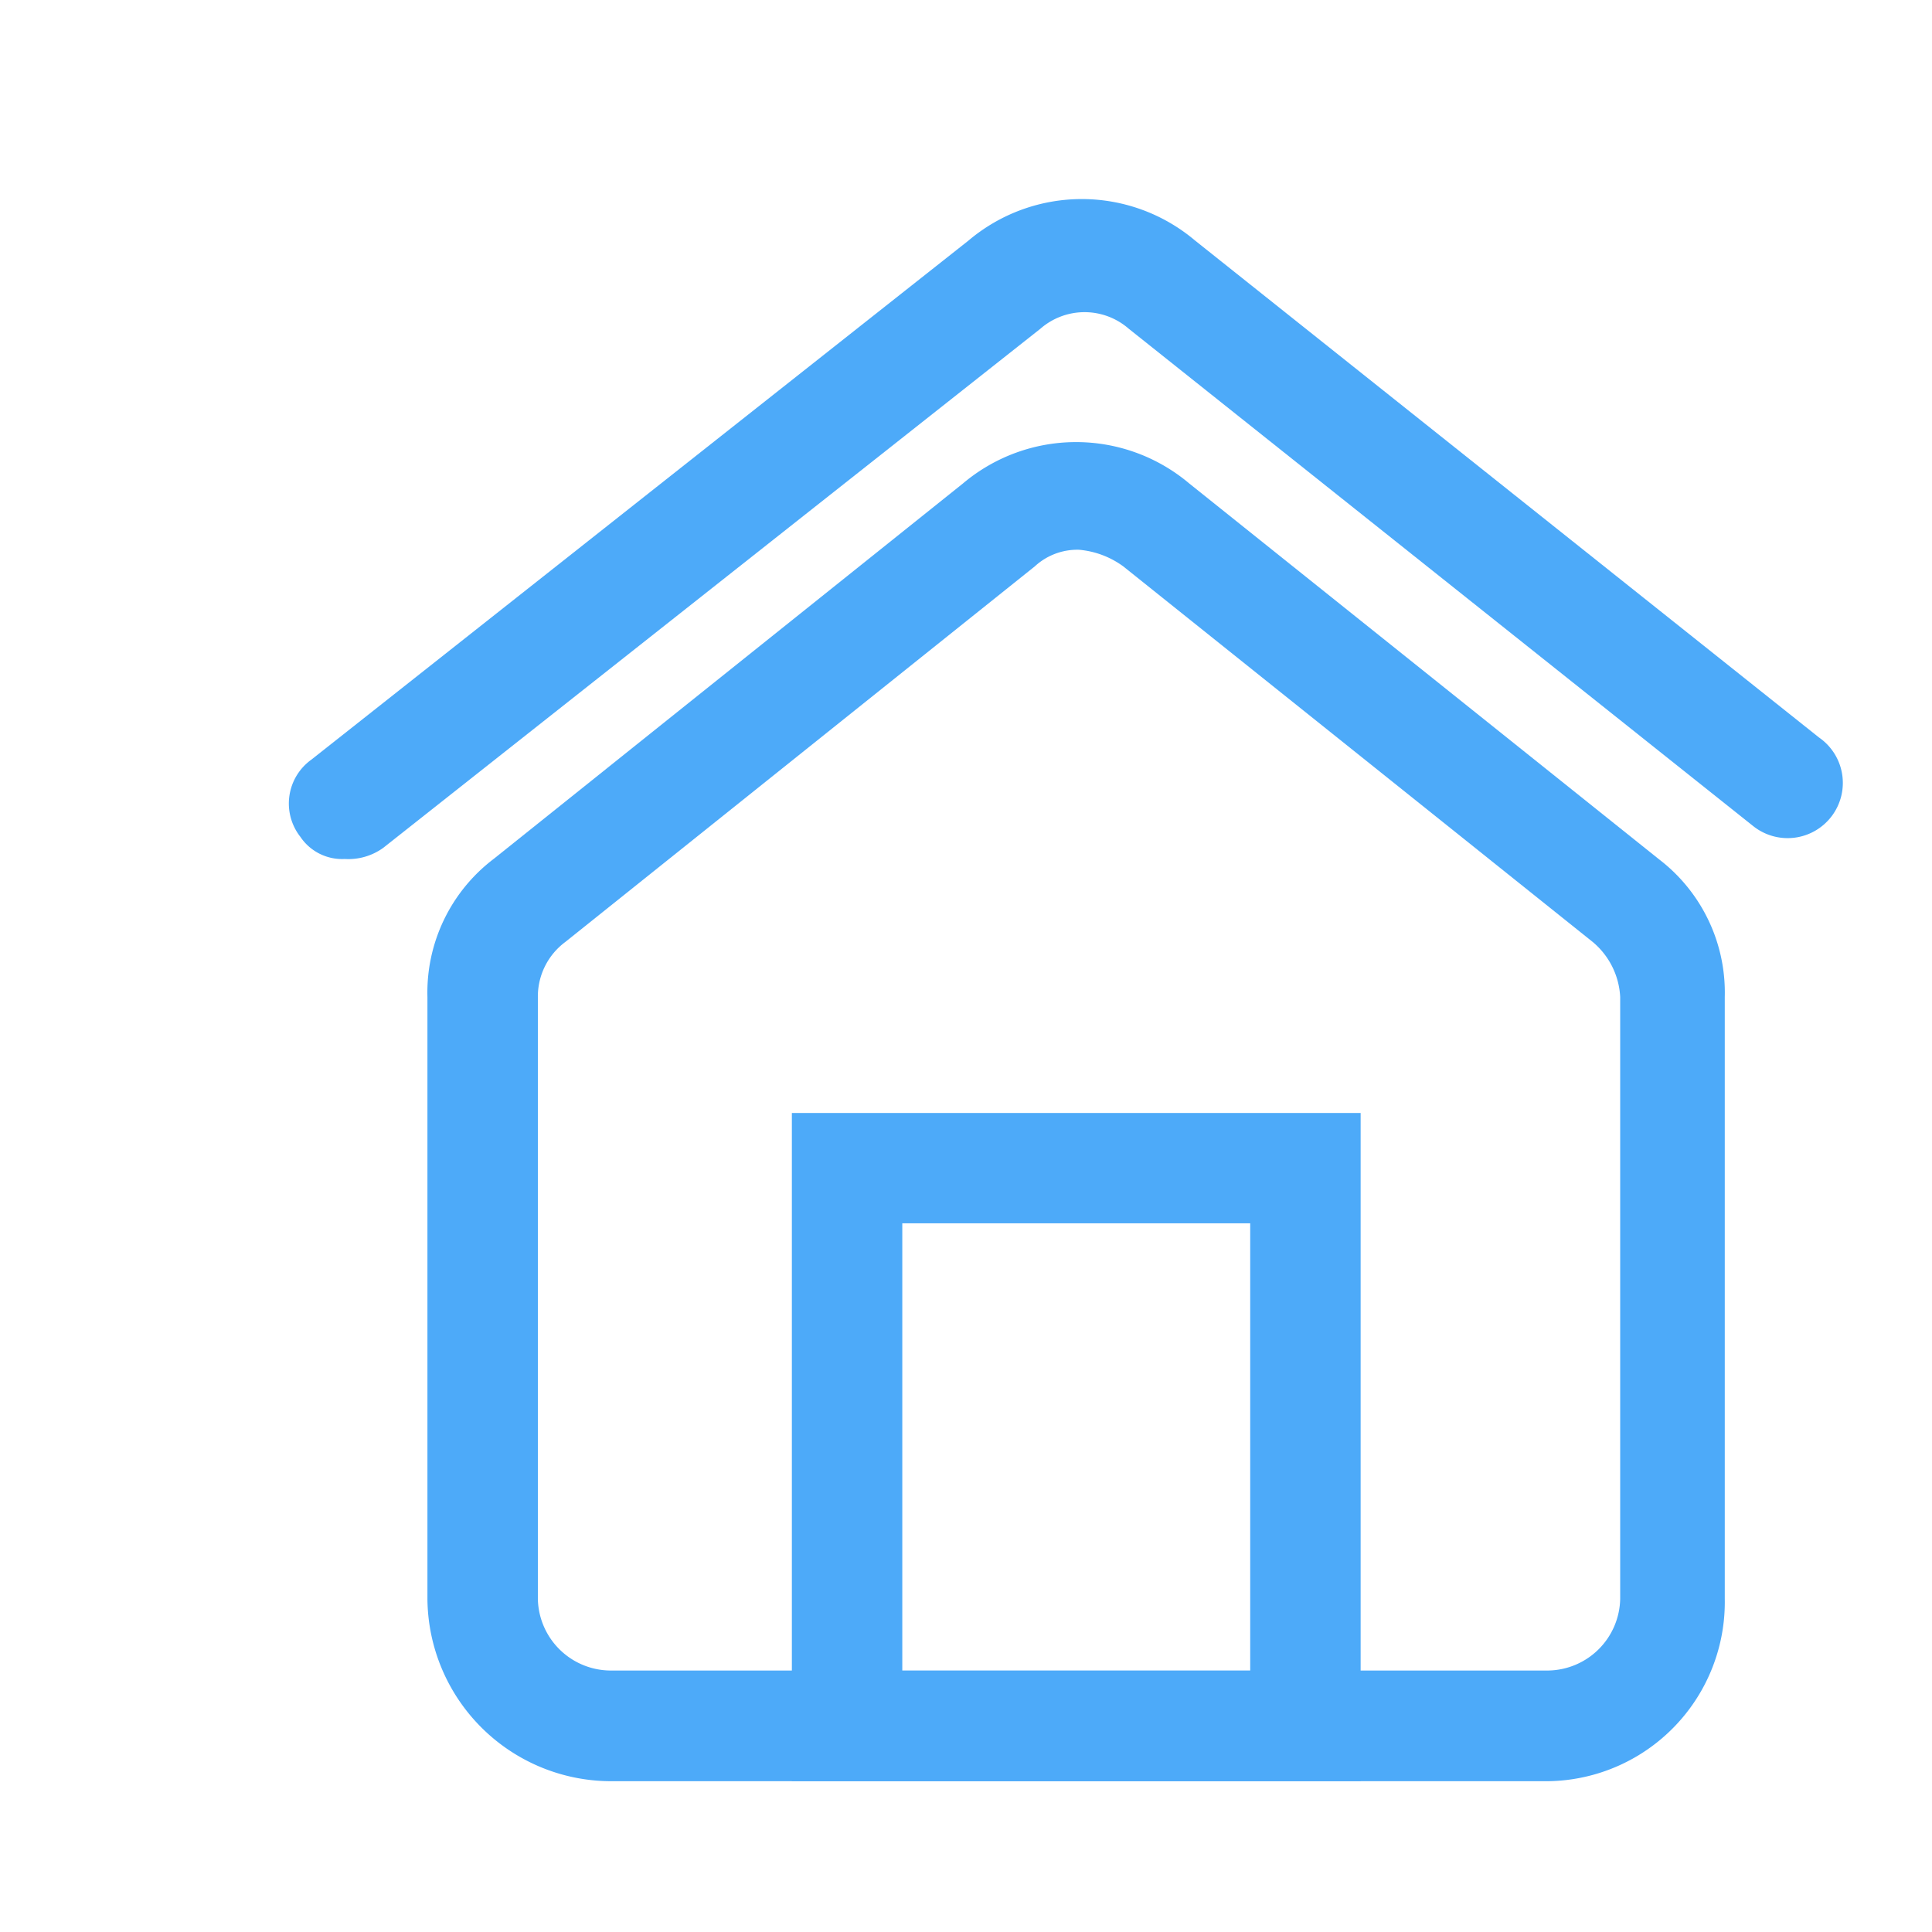 <?xml version="1.0" standalone="no"?><!DOCTYPE svg PUBLIC "-//W3C//DTD SVG 1.1//EN" "http://www.w3.org/Graphics/SVG/1.1/DTD/svg11.dtd"><svg t="1730200662191" class="icon" viewBox="0 0 1024 1024" version="1.1" xmlns="http://www.w3.org/2000/svg" p-id="4652" xmlns:xlink="http://www.w3.org/1999/xlink" width="200" height="200"><path d="M182.649 455.276a26.624 26.624 0 0 1-23.417-11.695 28.618 28.618 0 0 1 5.848-40.987L513.374 127.461a92.968 92.968 0 0 1 119.997 0l330.725 263.411a29.265 29.265 0 1 1-35.032 46.835L598.259 174.242a35.597 35.597 0 0 0-46.835 0L203.129 449.374a31.555 31.555 0 0 1-20.48 5.901z" fill="#4DAAF9" p-id="4653"></path><path d="M721.165 944.047H419.705V589.905h301.46z m-242.931-58.53h184.401v-237.137h-184.401z" fill="#4DAAF9" p-id="4654"></path><path d="M820.682 944.074H323.126a97.442 97.442 0 0 1-96.579-96.714V528.465a88.926 88.926 0 0 1 35.032-73.162l248.778-199.033a92.968 92.968 0 0 1 119.997 0l248.778 199.033a88.926 88.926 0 0 1 35.032 73.162v318.895a94.963 94.963 0 0 1-93.48 96.714z m-248.778-652.692a33.226 33.226 0 0 0-23.417 8.785l-248.778 199.033a36.029 36.029 0 0 0-14.632 29.265v318.895a38.75 38.75 0 0 0 38.05 38.05h497.556a38.75 38.75 0 0 0 38.05-38.05V528.465a40.637 40.637 0 0 0-14.632-29.265l-248.778-199.033a46.7 46.7 0 0 0-23.417-8.785z" fill="#4DAAF9" p-id="4655"></path></svg>